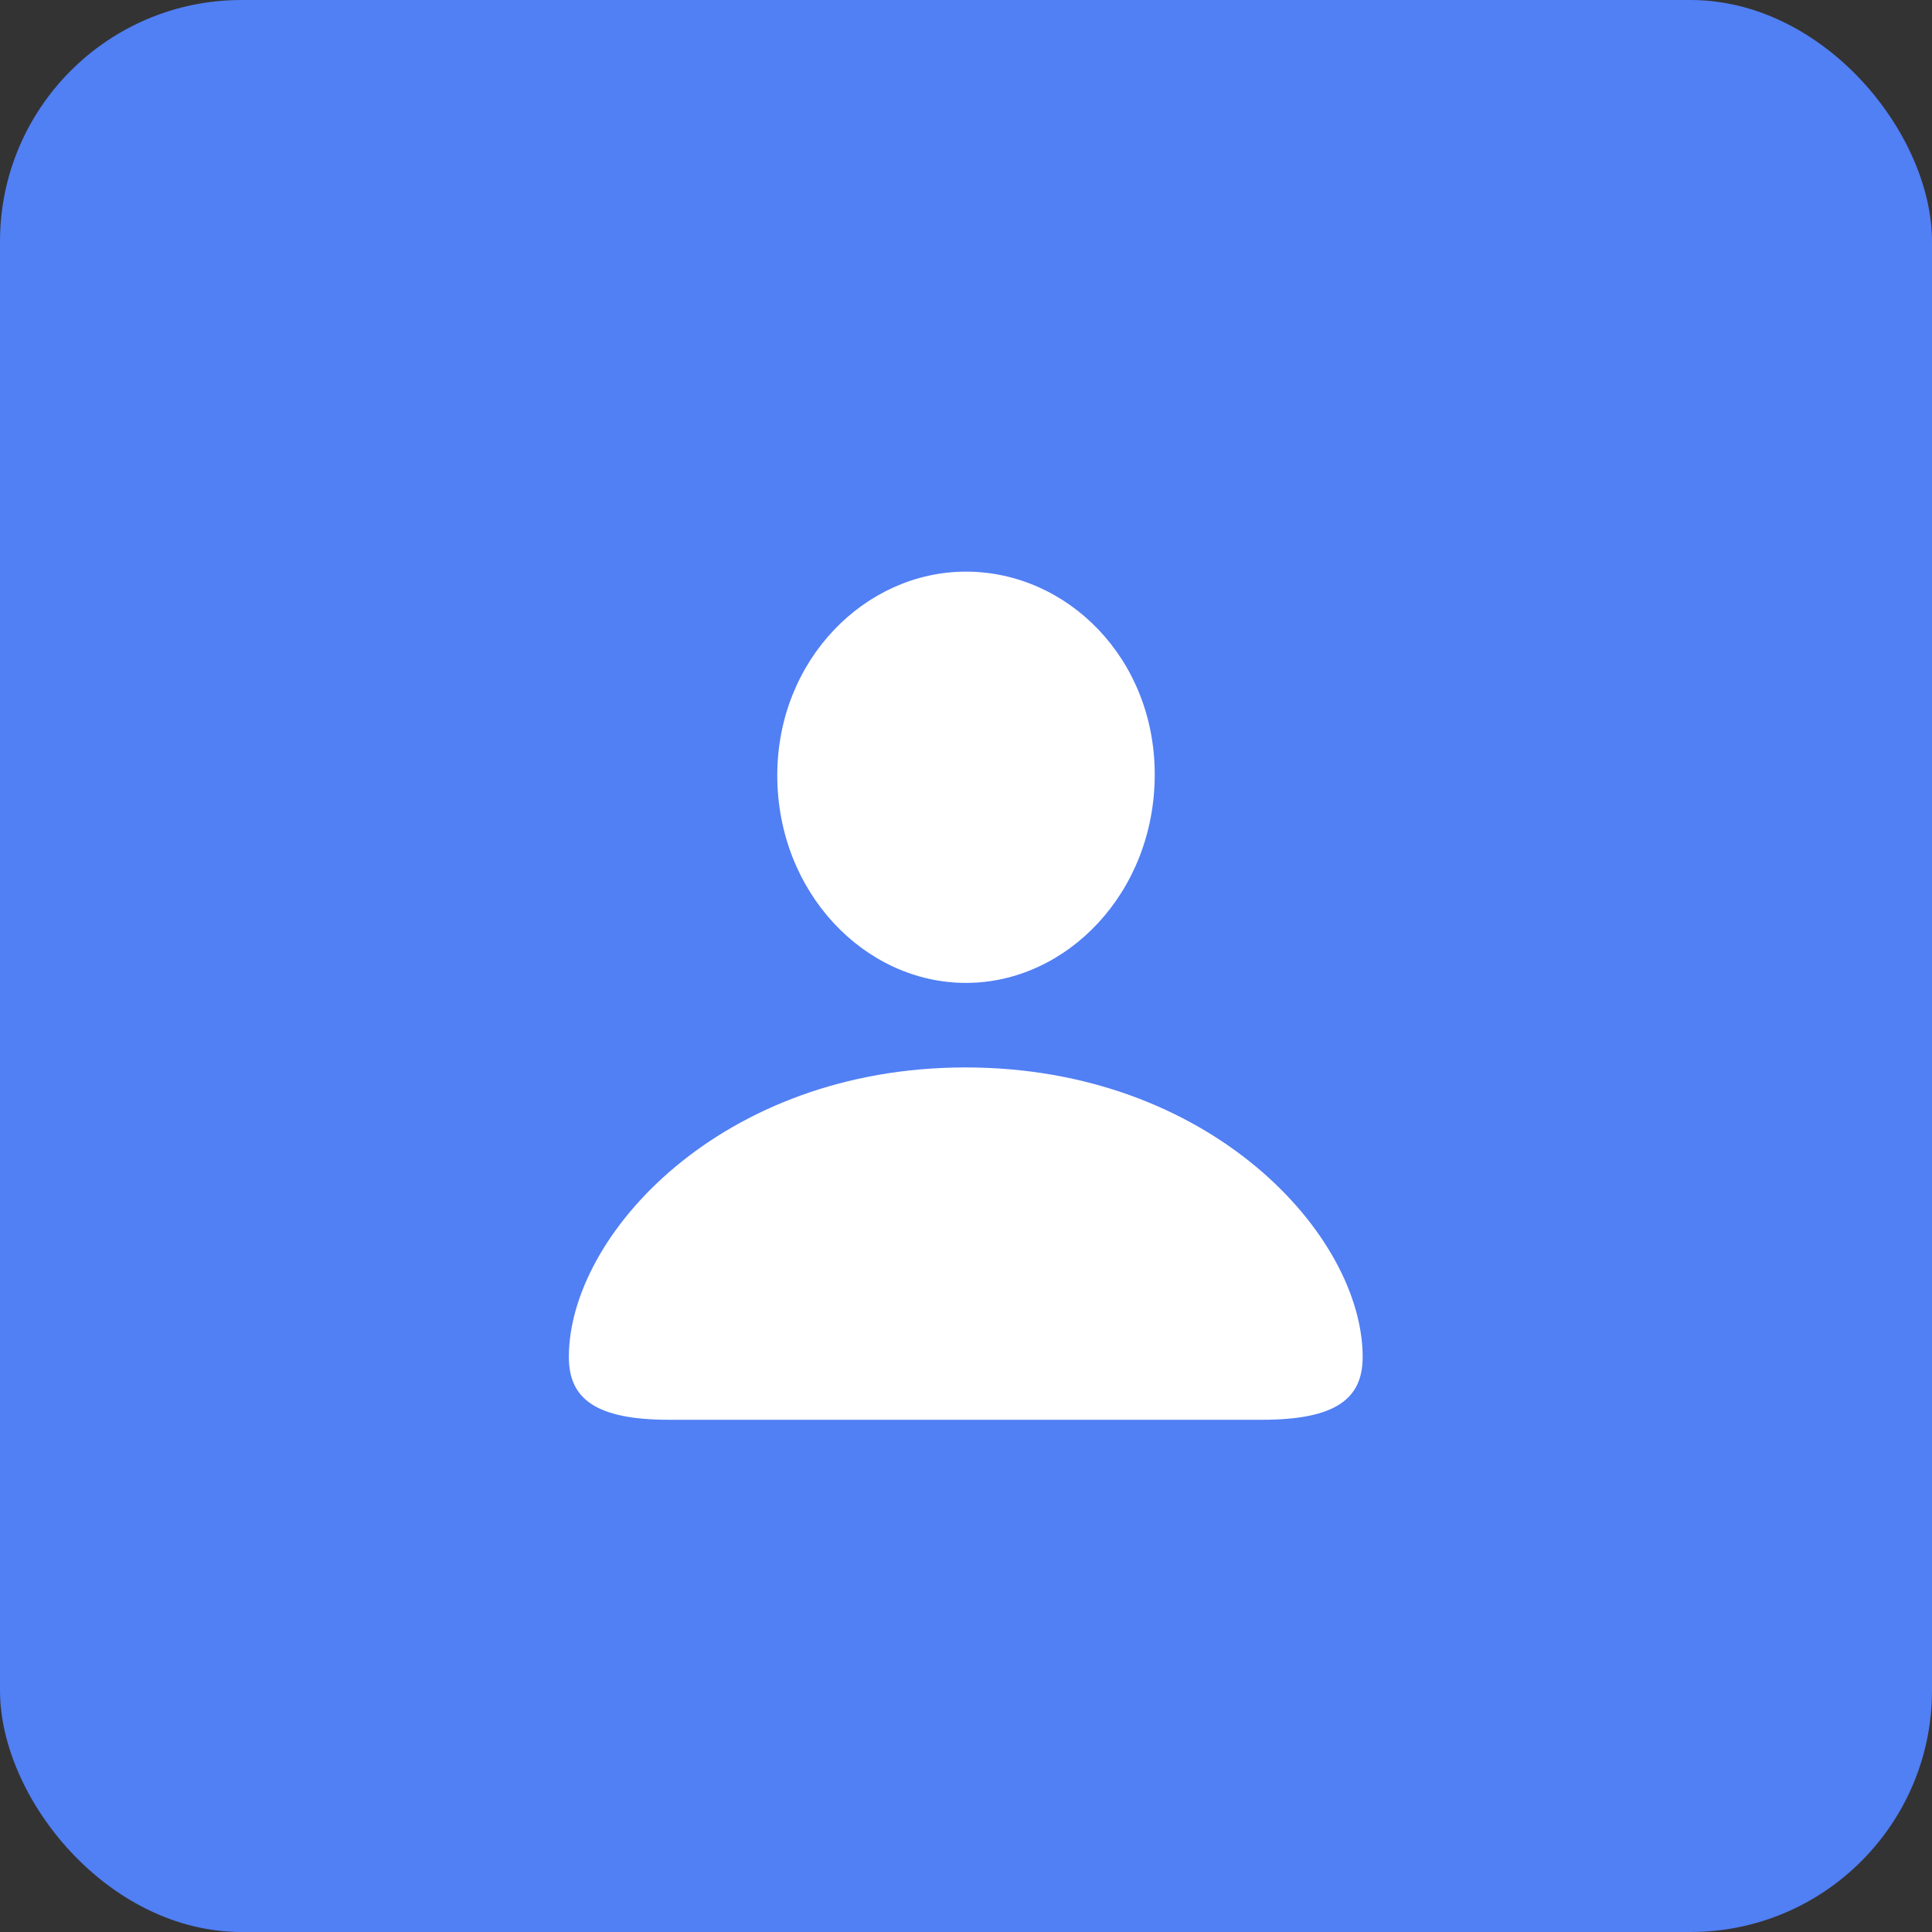 <svg width="16" height="16" fill="none" xmlns="http://www.w3.org/2000/svg"><rect width="100%" height="100%" fill="#333333" stroke="none"/><rect width="16" height="16" rx="2" fill="#517FF4"/><path d="M8 8.14c.836 0 1.563-.75 1.563-1.726 0-.965-.727-1.68-1.563-1.68s-1.563.73-1.563 1.688C6.438 7.39 7.16 8.14 8 8.14zm-2.457 3.618h4.906c.617 0 .836-.176.836-.52 0-1.008-1.262-2.398-3.289-2.398-2.023 0-3.285 1.39-3.285 2.398 0 .344.219.52.832.52z" fill="#fff"/></svg>